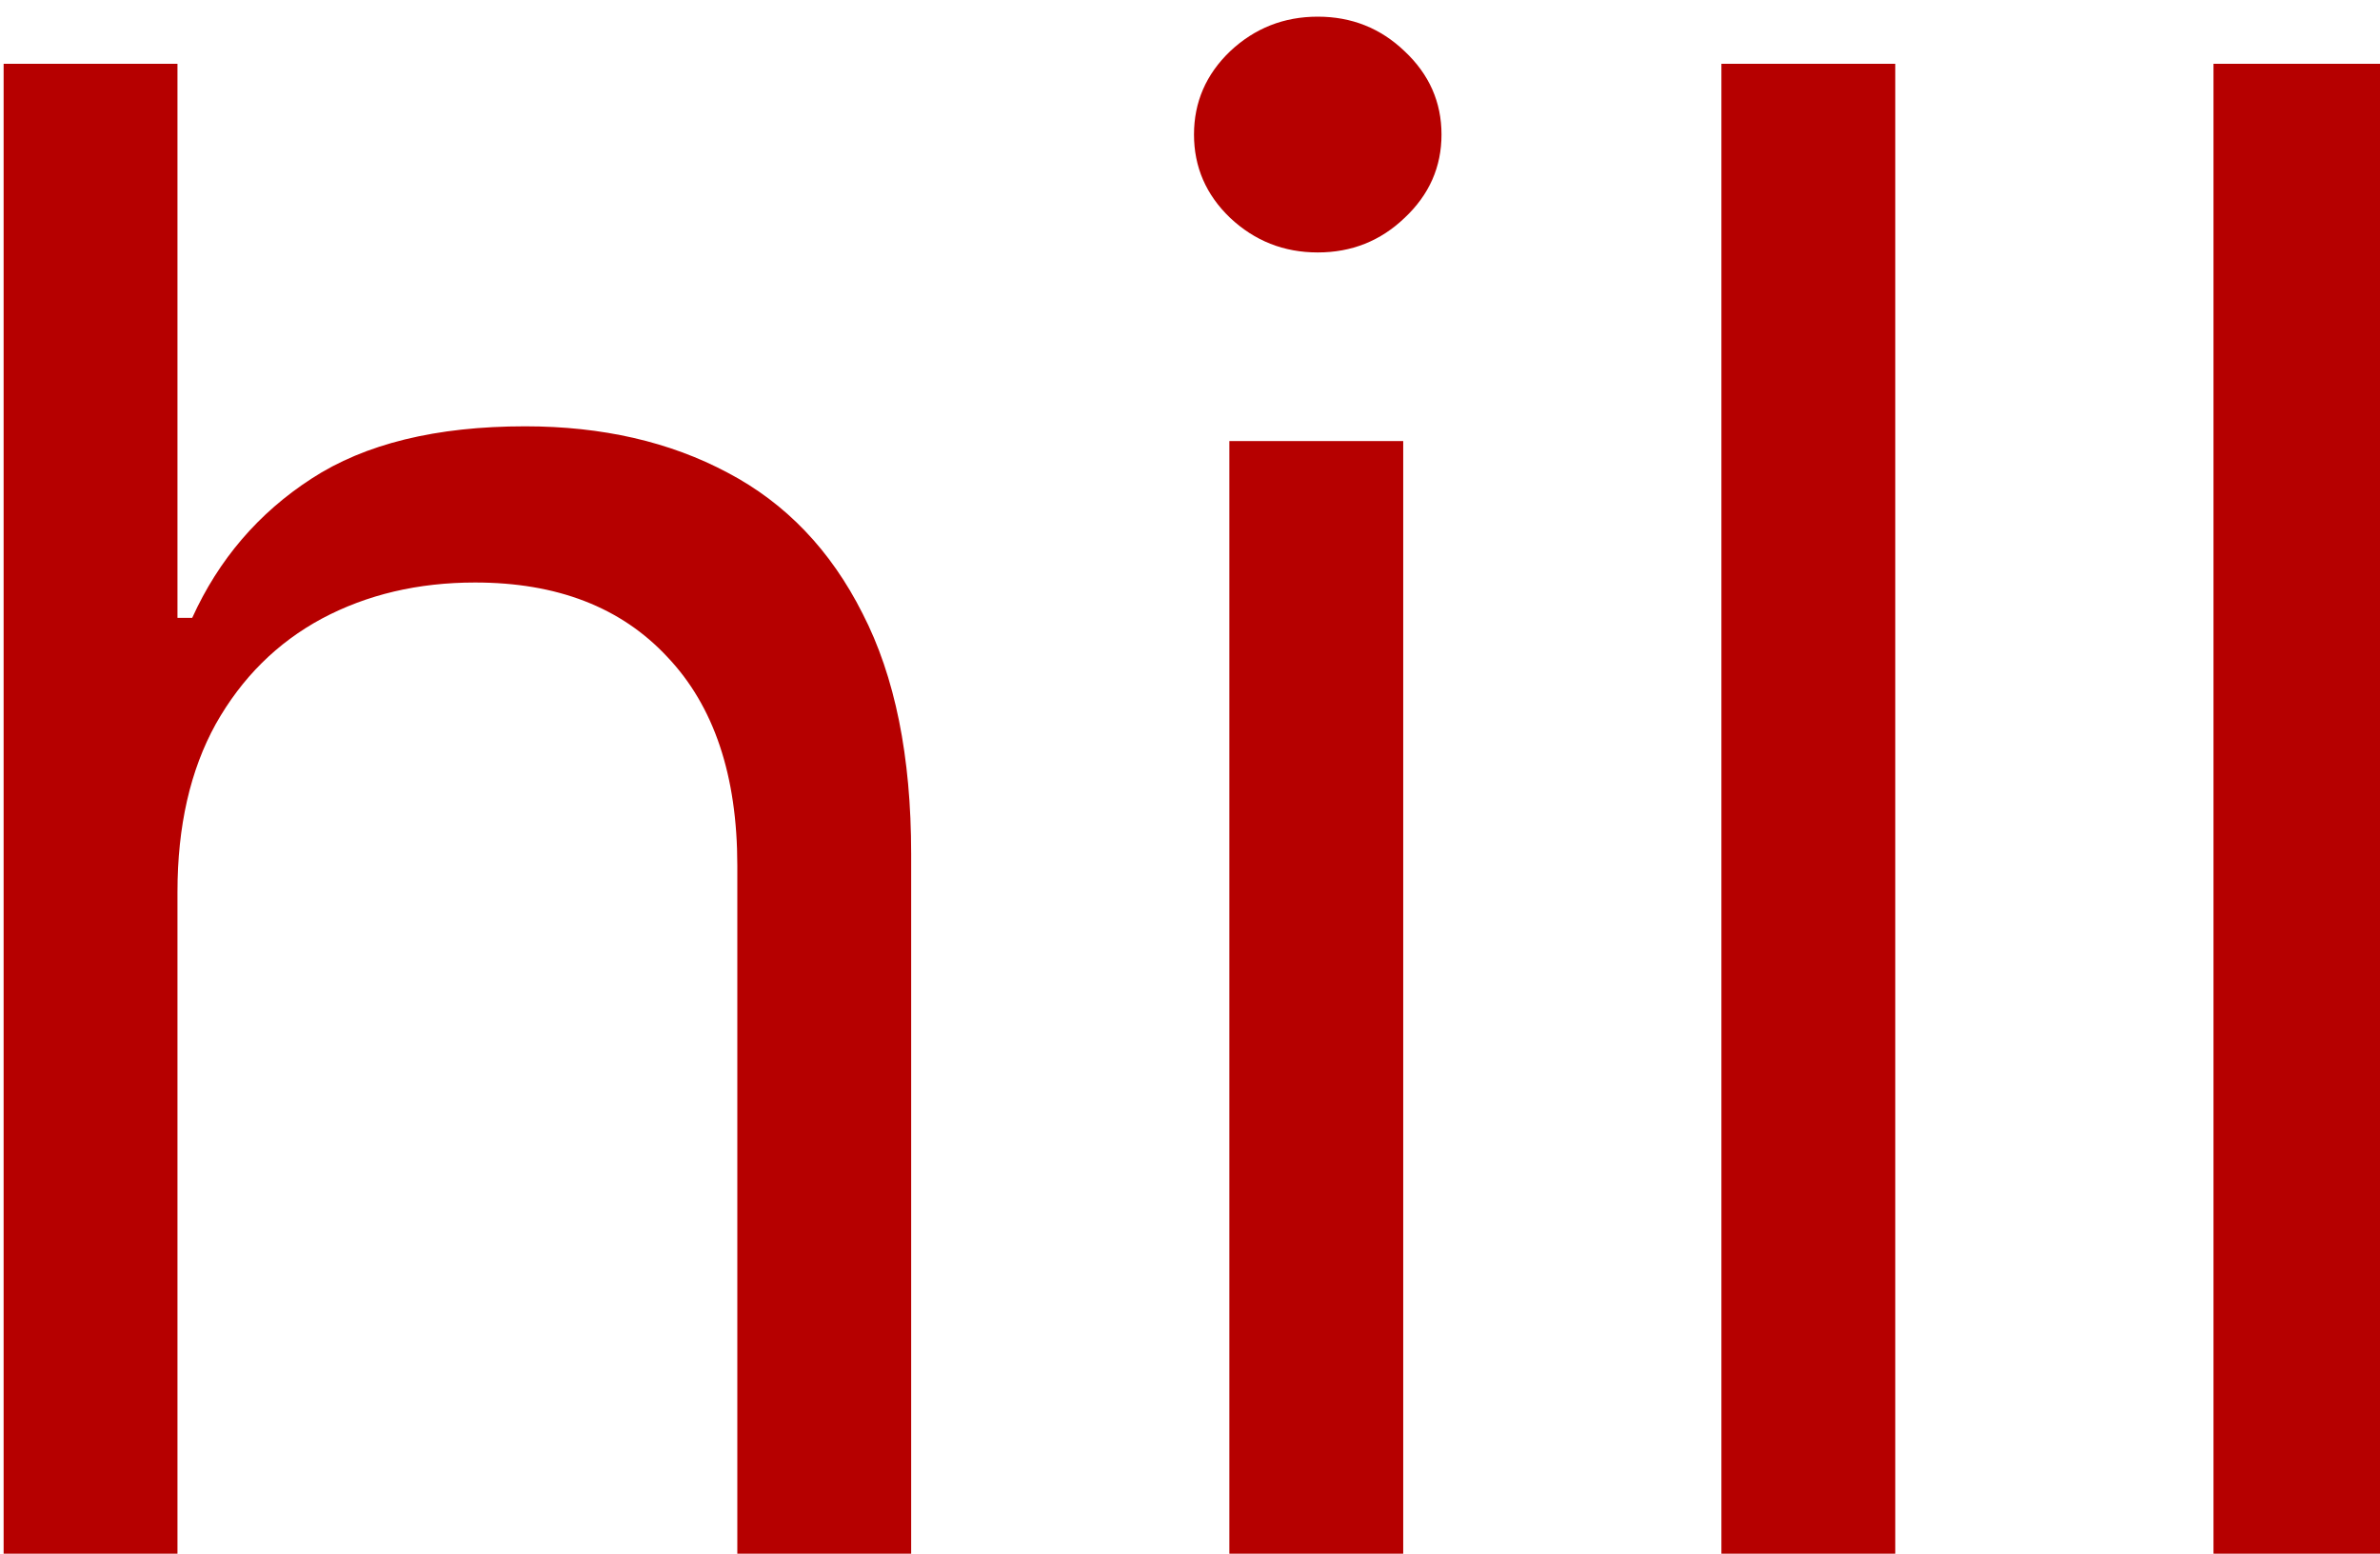 <?xml version="1.0" encoding="UTF-8" standalone="no"?>
<!-- Created with Inkscape (http://www.inkscape.org/) -->

<svg
   width="30.405mm"
   height="19.844mm"
   viewBox="0 0 30.405 19.844"
   version="1.1"
   id="svg5"
   sodipodi:docname="text_hill_portrait.svg"
   inkscape:export-filename="text_user.svg"
   inkscape:export-xdpi="96"
   inkscape:export-ydpi="96"
   inkscape:version="1.2.2 (b0a8486541, 2022-12-01)"
   xmlns:inkscape="http://www.inkscape.org/namespaces/inkscape"
   xmlns:sodipodi="http://sodipodi.sourceforge.net/DTD/sodipodi-0.dtd"
   xmlns="http://www.w3.org/2000/svg"
   xmlns:svg="http://www.w3.org/2000/svg">
  <sodipodi:namedview
     id="namedview1853"
     pagecolor="#ffffff"
     bordercolor="#000000"
     borderopacity="0.25"
     inkscape:showpageshadow="2"
     inkscape:pageopacity="0.0"
     inkscape:pagecheckerboard="0"
     inkscape:deskcolor="#d1d1d1"
     inkscape:document-units="mm"
     showgrid="false"
     inkscape:zoom="7.9761645"
     inkscape:cx="55.352419"
     inkscape:cy="51.277779"
     inkscape:window-width="1920"
     inkscape:window-height="1035"
     inkscape:window-x="0"
     inkscape:window-y="25"
     inkscape:window-maximized="1"
     inkscape:current-layer="svg5" />
  <defs
     id="defs2">
    <rect
       x="103.179"
       y="43.098"
       width="356.28"
       height="118.444"
       id="rect119" />
  </defs>
  <g
     id="layer1"
     transform="translate(-1,-32.456)">
    <g
       aria-label="hill"
       transform="matrix(0.265,0,0,0.265,-28.329,16.598)"
       id="text117"
       style="font-size:100px;white-space:pre;shape-inside:url(#rect119);display:inline">
      <path
         d="m 119.231,102.832 v 32.812 h -8.381 V 62.917 h 8.381 v 26.705 h 0.71 q 1.918,-4.226 5.753,-6.712 3.871,-2.521 10.298,-2.521 5.575,0 9.766,2.237 4.19,2.202 6.499,6.783 2.344,4.545 2.344,11.577 v 34.659 h -8.381 v -34.091 q 0,-6.499 -3.374,-10.05 -3.338,-3.587 -9.268,-3.587 -4.119,0 -7.386,1.74 -3.232,1.74 -5.114,5.078 -1.847,3.338 -1.847,8.097 z"
         style="font-family:Inter;-inkscape-font-specification:Inter;fill:#b60000"
         id="path857" />
      <path
         d="M 169.941,135.645 V 81.099 h 8.381 v 54.545 z m 4.261,-63.636 q -2.45,0 -4.226,-1.669 -1.74,-1.669 -1.74,-4.013 0,-2.344 1.74,-4.013 1.776,-1.669 4.226,-1.669 2.45,0 4.19,1.669 1.776,1.669 1.776,4.013 0,2.344 -1.776,4.013 -1.74,1.669 -4.19,1.669 z"
         style="font-family:Inter;-inkscape-font-specification:Inter;fill:#b60000"
         id="path859" />
      <path
         d="M 202.043,62.917 V 135.645 h -8.381 V 62.917 Z"
         style="font-family:Inter;-inkscape-font-specification:Inter;fill:#b60000"
         id="path861" />
      <path
         d="M 225.765,62.917 V 135.645 h -8.381 V 62.917 Z"
         style="font-family:Inter;-inkscape-font-specification:Inter;fill:#b60000"
         id="path863" />
    </g>
  </g>
</svg>
